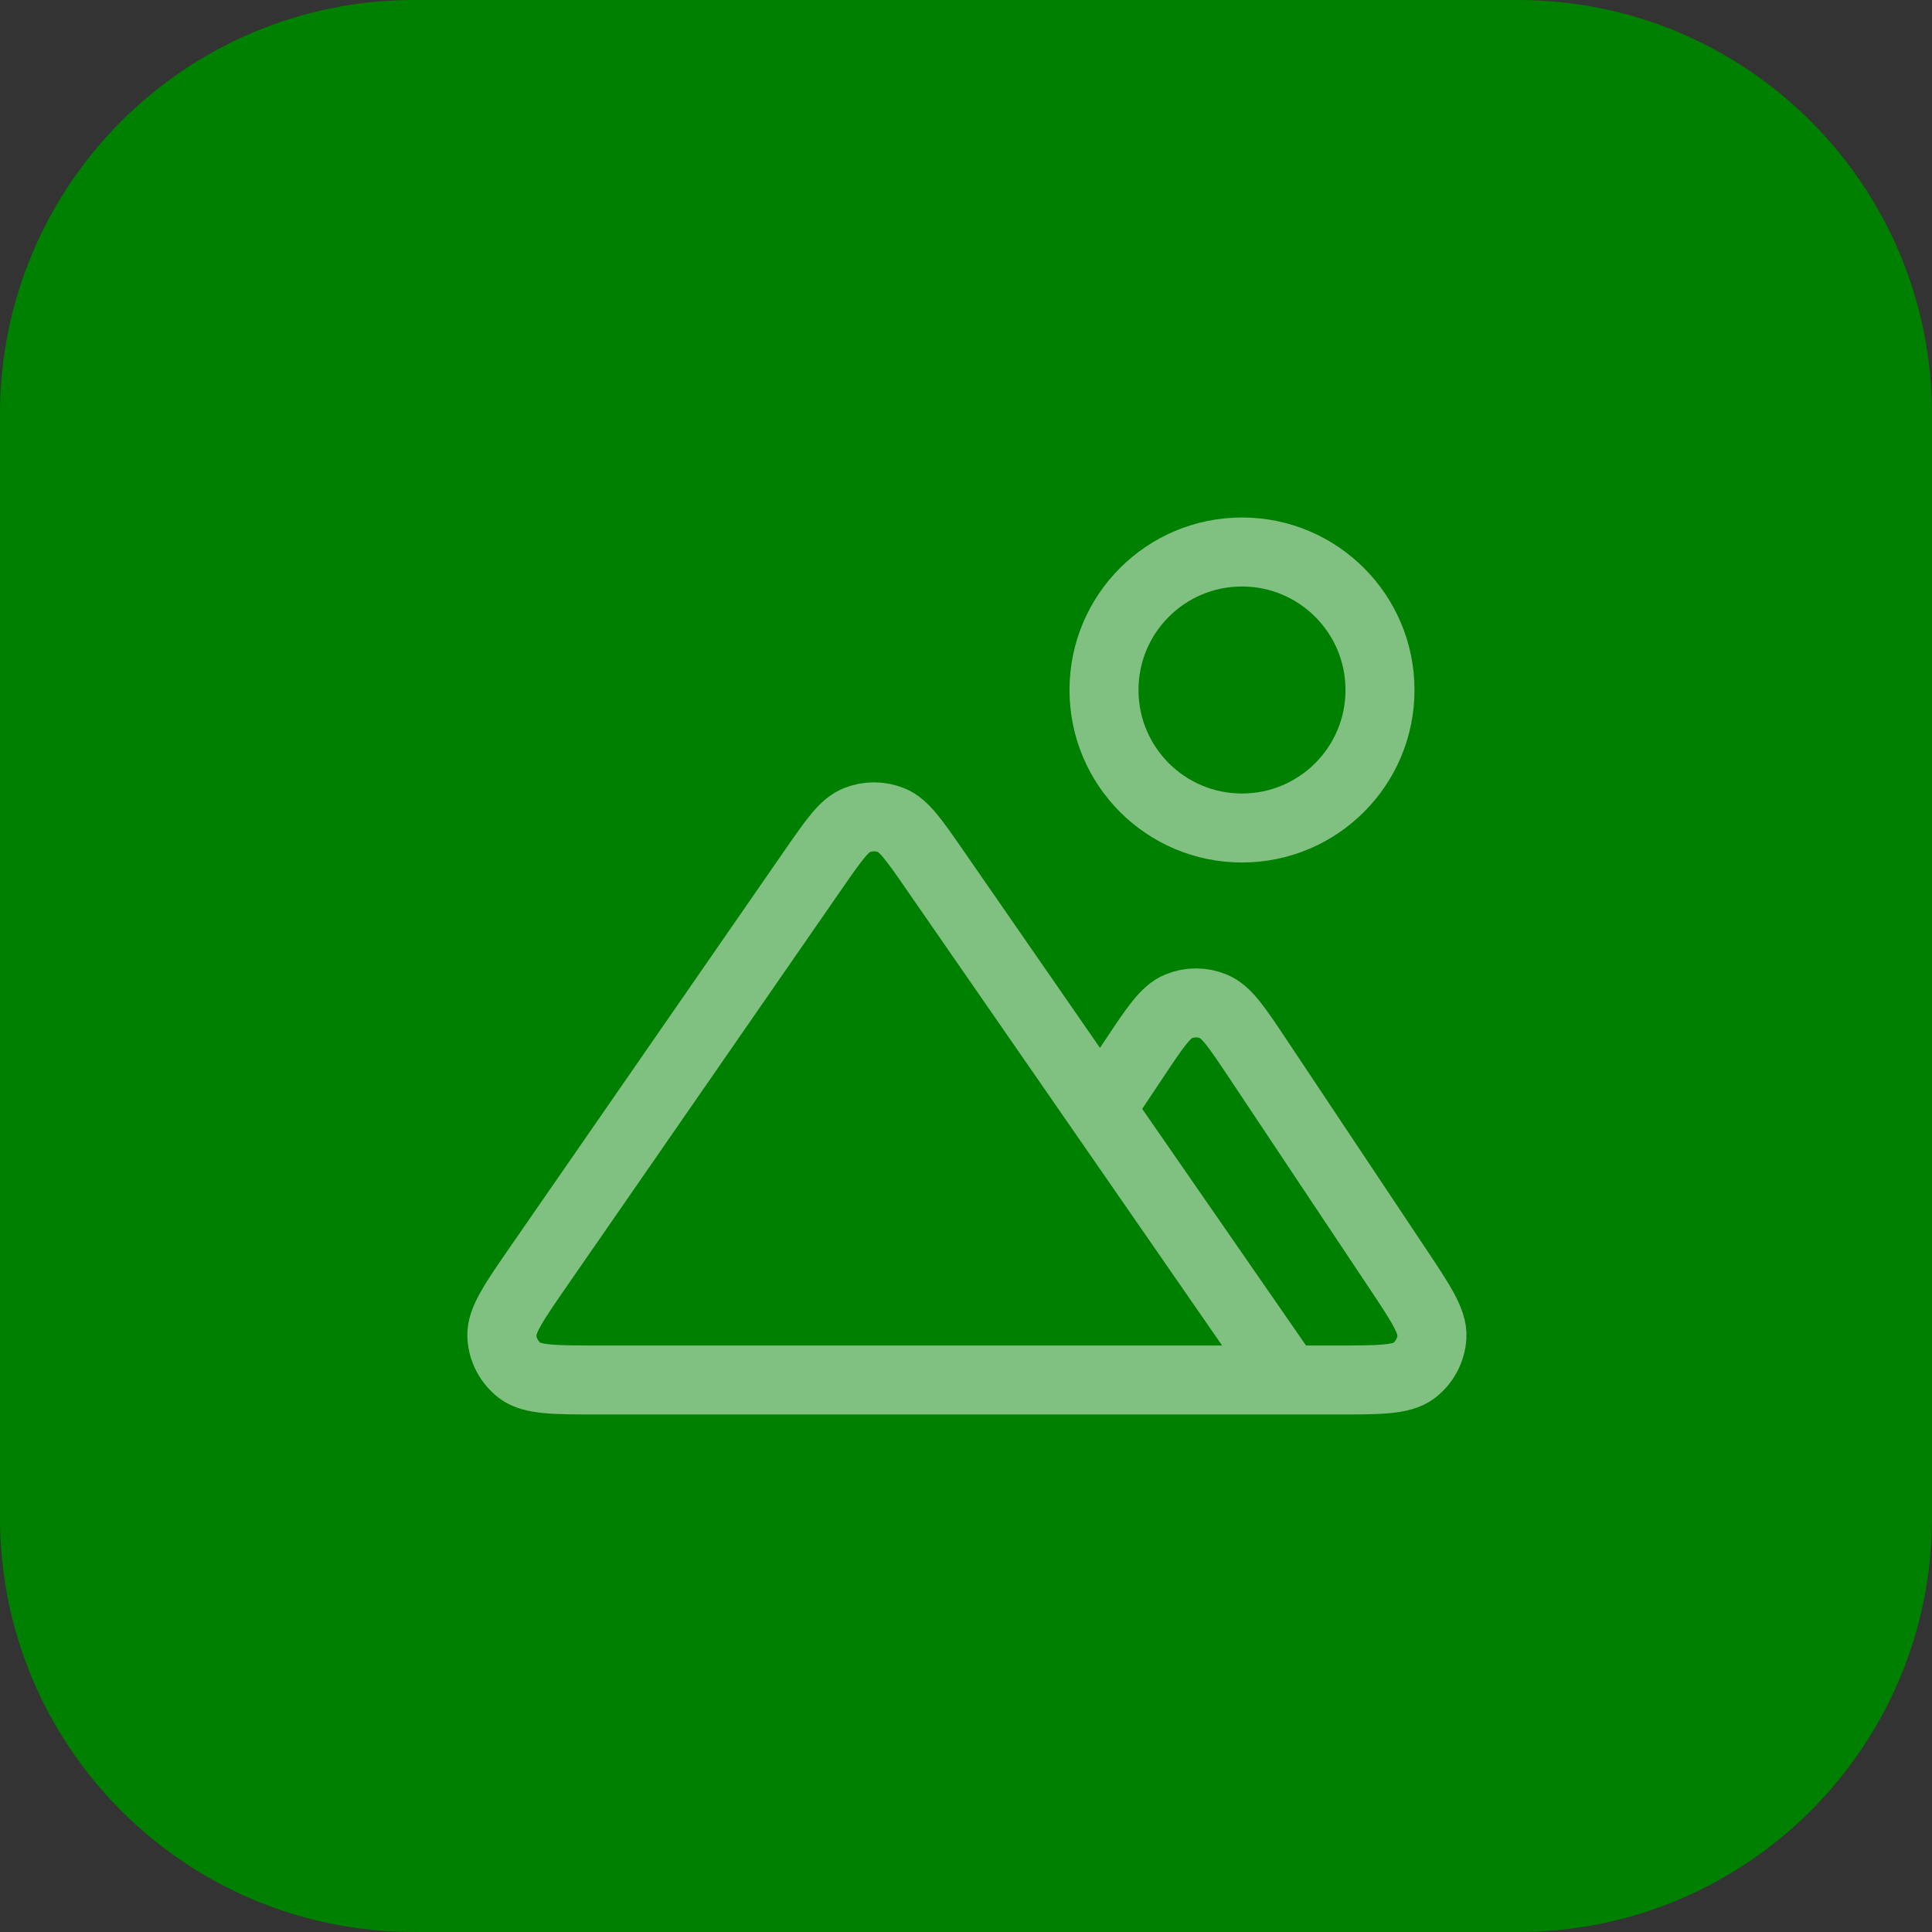 <svg width="28" height="28" viewBox="0 0 28 28" fill="none" xmlns="http://www.w3.org/2000/svg">
<rect x="0" y="0" width="28" height="28" fill="#333333" stroke="none"/>
<path d="M22 0H6C2.686 0 0 2.686 0 6V22C0 25.314 2.686 28 6 28H22C25.314 28 28 25.314 28 22V6C28 2.686 25.314 0 22 0Z" fill="green"/>
<path d="M18.666 20H19.34C19.988 20 20.311 20 20.49 19.865C20.645 19.747 20.741 19.568 20.753 19.373C20.766 19.15 20.587 18.88 20.227 18.342L18.221 15.331C17.924 14.886 17.776 14.664 17.588 14.586C17.425 14.518 17.241 14.518 17.078 14.586C16.891 14.664 16.742 14.886 16.446 15.331L15.949 16.076M18.666 20L13.543 12.6C13.249 12.175 13.101 11.962 12.918 11.887C12.757 11.822 12.576 11.822 12.415 11.887C12.231 11.962 12.084 12.175 11.789 12.6L7.825 18.326C7.45 18.868 7.262 19.139 7.273 19.365C7.282 19.561 7.378 19.744 7.534 19.863C7.713 20 8.043 20 8.702 20H18.666ZM20 10C20 11.105 19.104 12 18 12C16.895 12 16 11.105 16 10C16 8.895 16.895 8 18 8C19.104 8 20 8.895 20 10Z" stroke="white" stroke-opacity="0.5" stroke-linecap="round" stroke-linejoin="round"/>
</svg>
